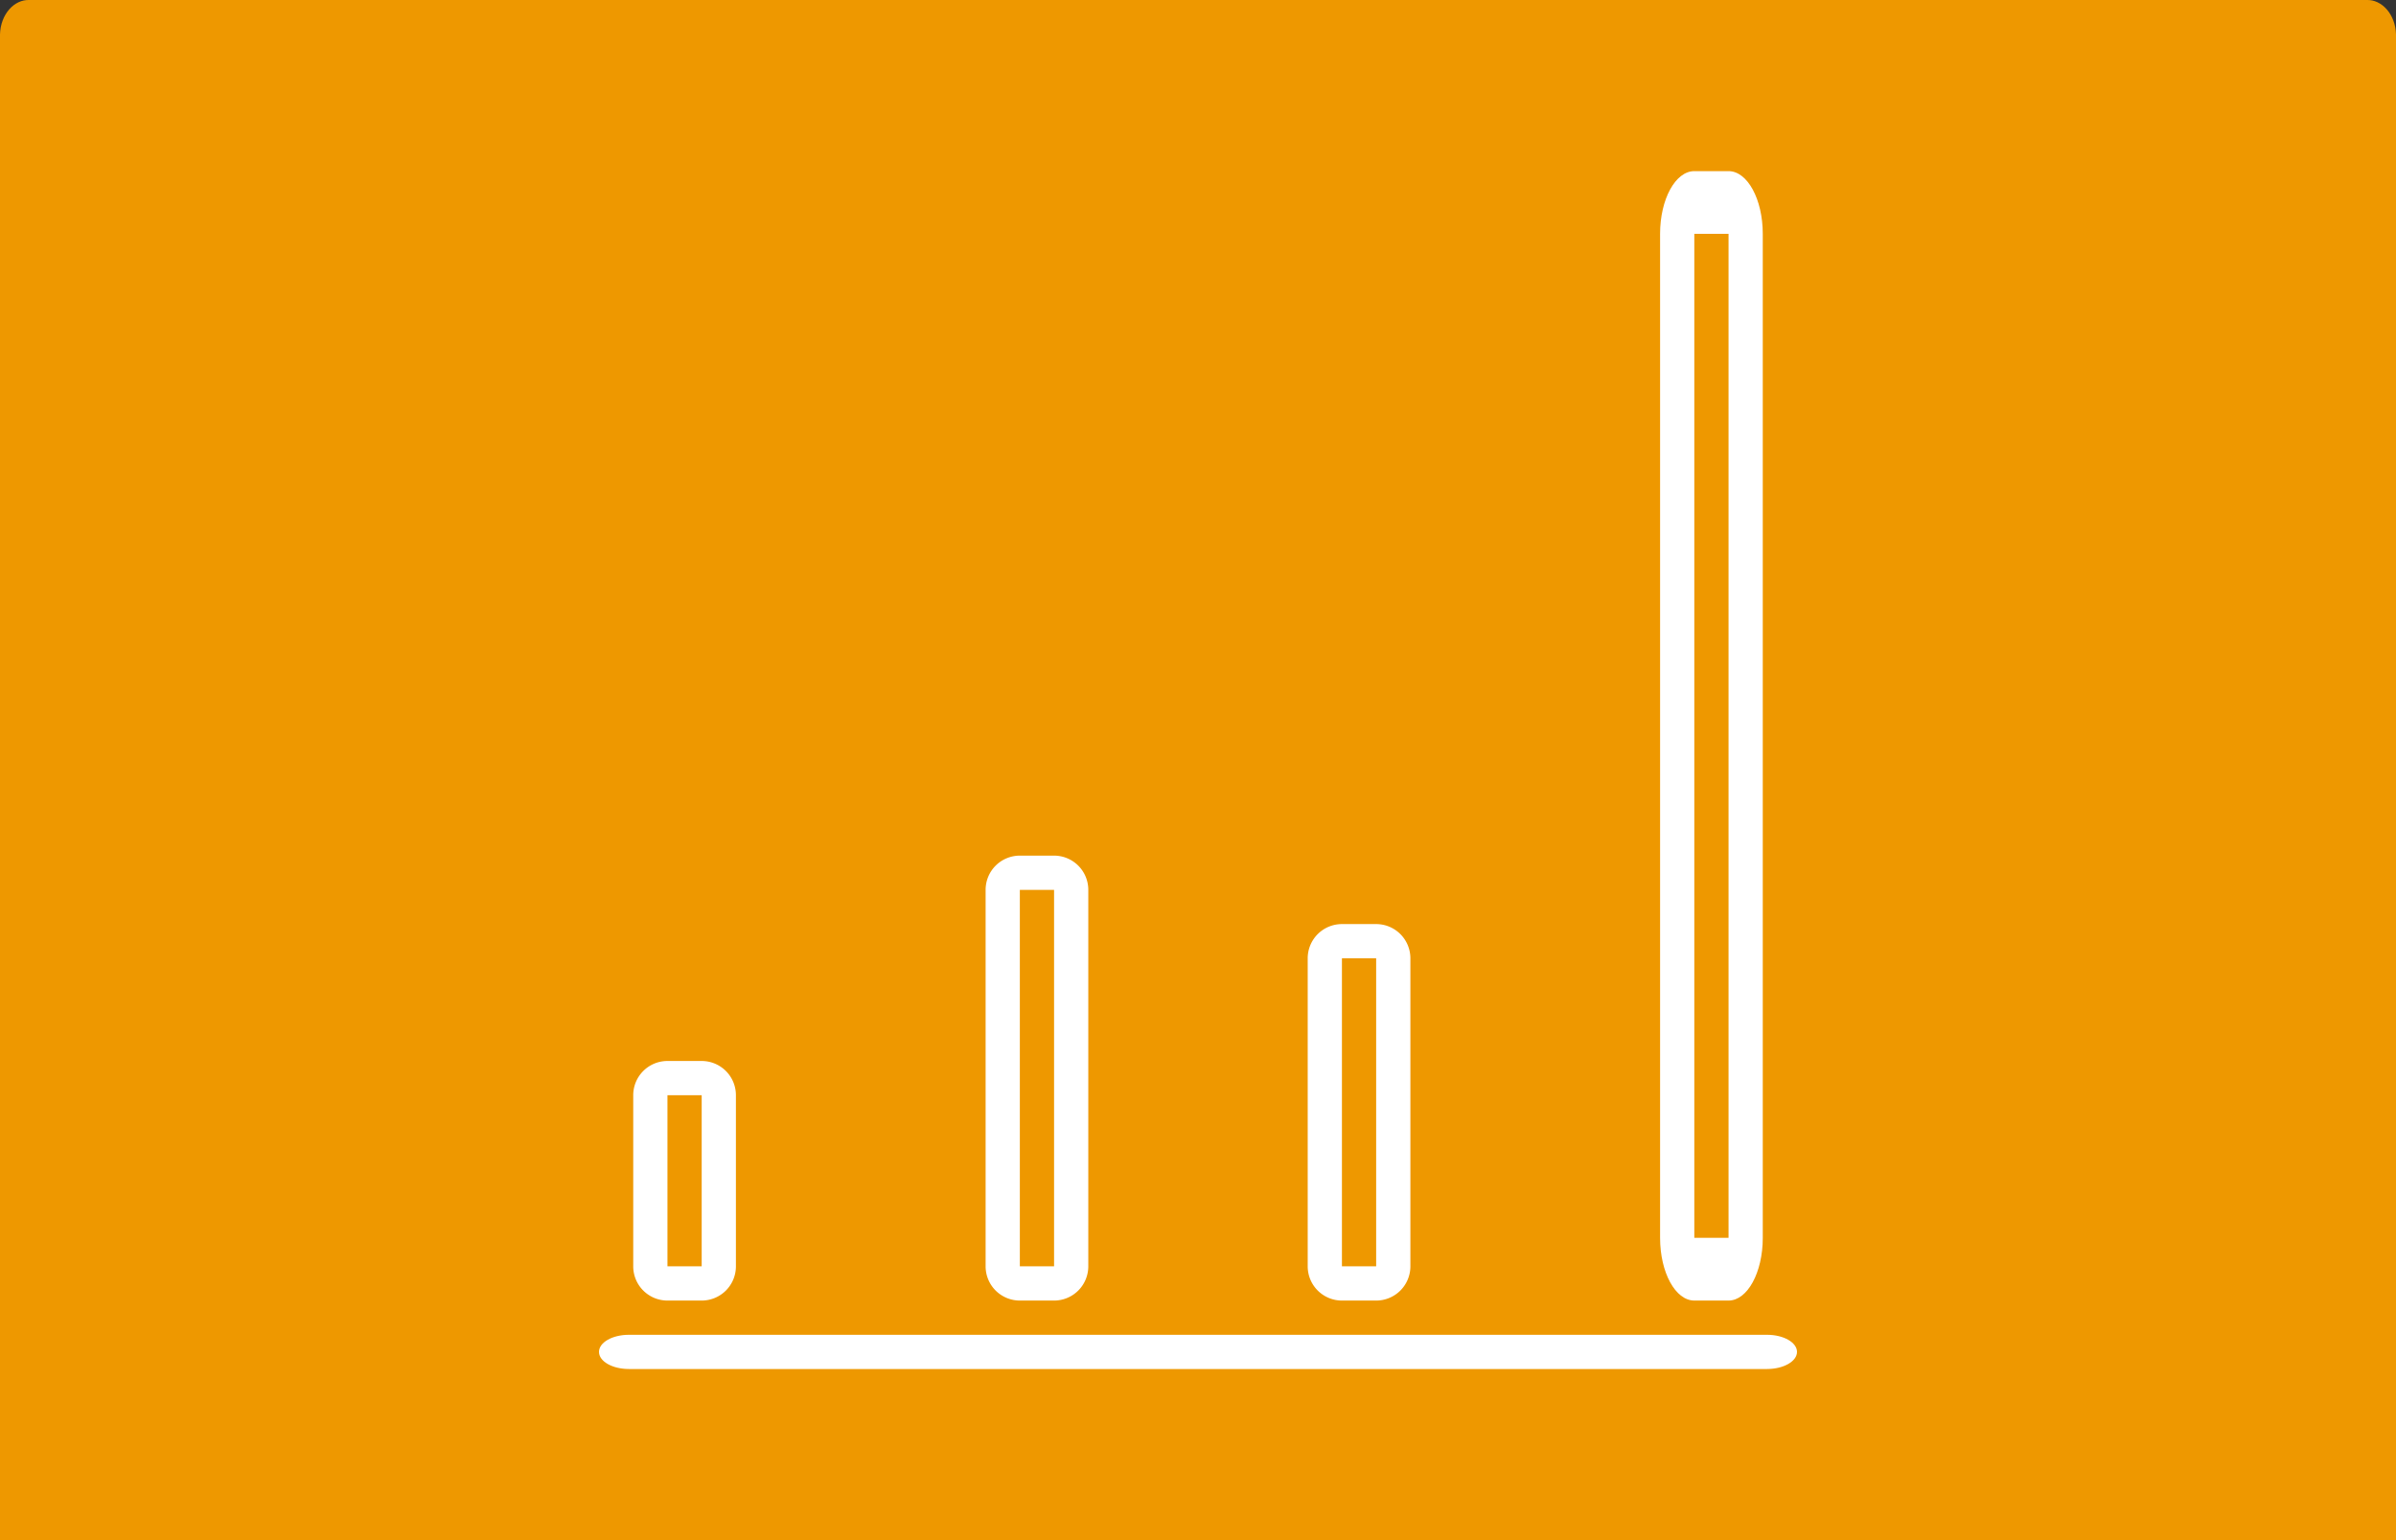 <svg xmlns="http://www.w3.org/2000/svg" viewBox="0 0 280 180"><rect x="0" y="0" width="280" height="180" fill="#333333" stroke="none"/><defs><style>.cls-1{fill:#ee9800;}.cls-2{fill:#fff;}</style></defs><g id="Capa_2" data-name="Capa 2"><g id="Capa_1-2" data-name="Capa 1"><path id="Trazado_70" data-name="Trazado 70" class="cls-1" d="M3.46,0H276.54c1.84-.08,3.39,1.71,3.46,4V180H0V4C.07,1.71,1.62-.08,3.46,0Z"/><g id="Grupo_41" data-name="Grupo 41"><g id="Grupo_18" data-name="Grupo 18"><g id="Grupo_17" data-name="Grupo 17"><path id="Trazado_56" data-name="Trazado 56" class="cls-2" d="M206.5,160H73.5c-1.94,0-3.5-.89-3.5-2s1.56-2,3.5-2h133c1.94,0,3.5.9,3.5,2S208.44,160,206.5,160Z"/></g></g><g id="Grupo_19" data-name="Grupo 19"><path id="Trazado_57" data-name="Trazado 57" class="cls-2" d="M82,124H78a4,4,0,0,0-4,4v20a4,4,0,0,0,4,4h4a4,4,0,0,0,4-4V128A4,4,0,0,0,82,124Zm-4,24V128h4v20Z"/></g><g id="Grupo_20" data-name="Grupo 20"><path id="Trazado_58" data-name="Trazado 58" class="cls-2" d="M123.18,100h-4a4,4,0,0,0-4,4v44a4,4,0,0,0,4,4h4a4,4,0,0,0,4-4V104A4,4,0,0,0,123.18,100Zm-4,48V104h4v44Z"/></g><g id="Grupo_21" data-name="Grupo 21"><path id="Trazado_59" data-name="Trazado 59" class="cls-2" d="M160.82,108h-4a4,4,0,0,0-4,4v36a4,4,0,0,0,4,4h4a4,4,0,0,0,4-4V112A4,4,0,0,0,160.82,108Zm-4,40V112h4v36Z"/></g><g id="Grupo_22" data-name="Grupo 22"><path id="Trazado_60" data-name="Trazado 60" class="cls-2" d="M202,20h-4c-2.21,0-4,3.29-4,7.33V144.67c0,4.05,1.79,7.33,4,7.33h4c2.21,0,4-3.28,4-7.33V27.33C206,23.29,204.21,20,202,20Zm-4,124.67V27.33h4V144.67Z"/></g></g></g></g></svg>